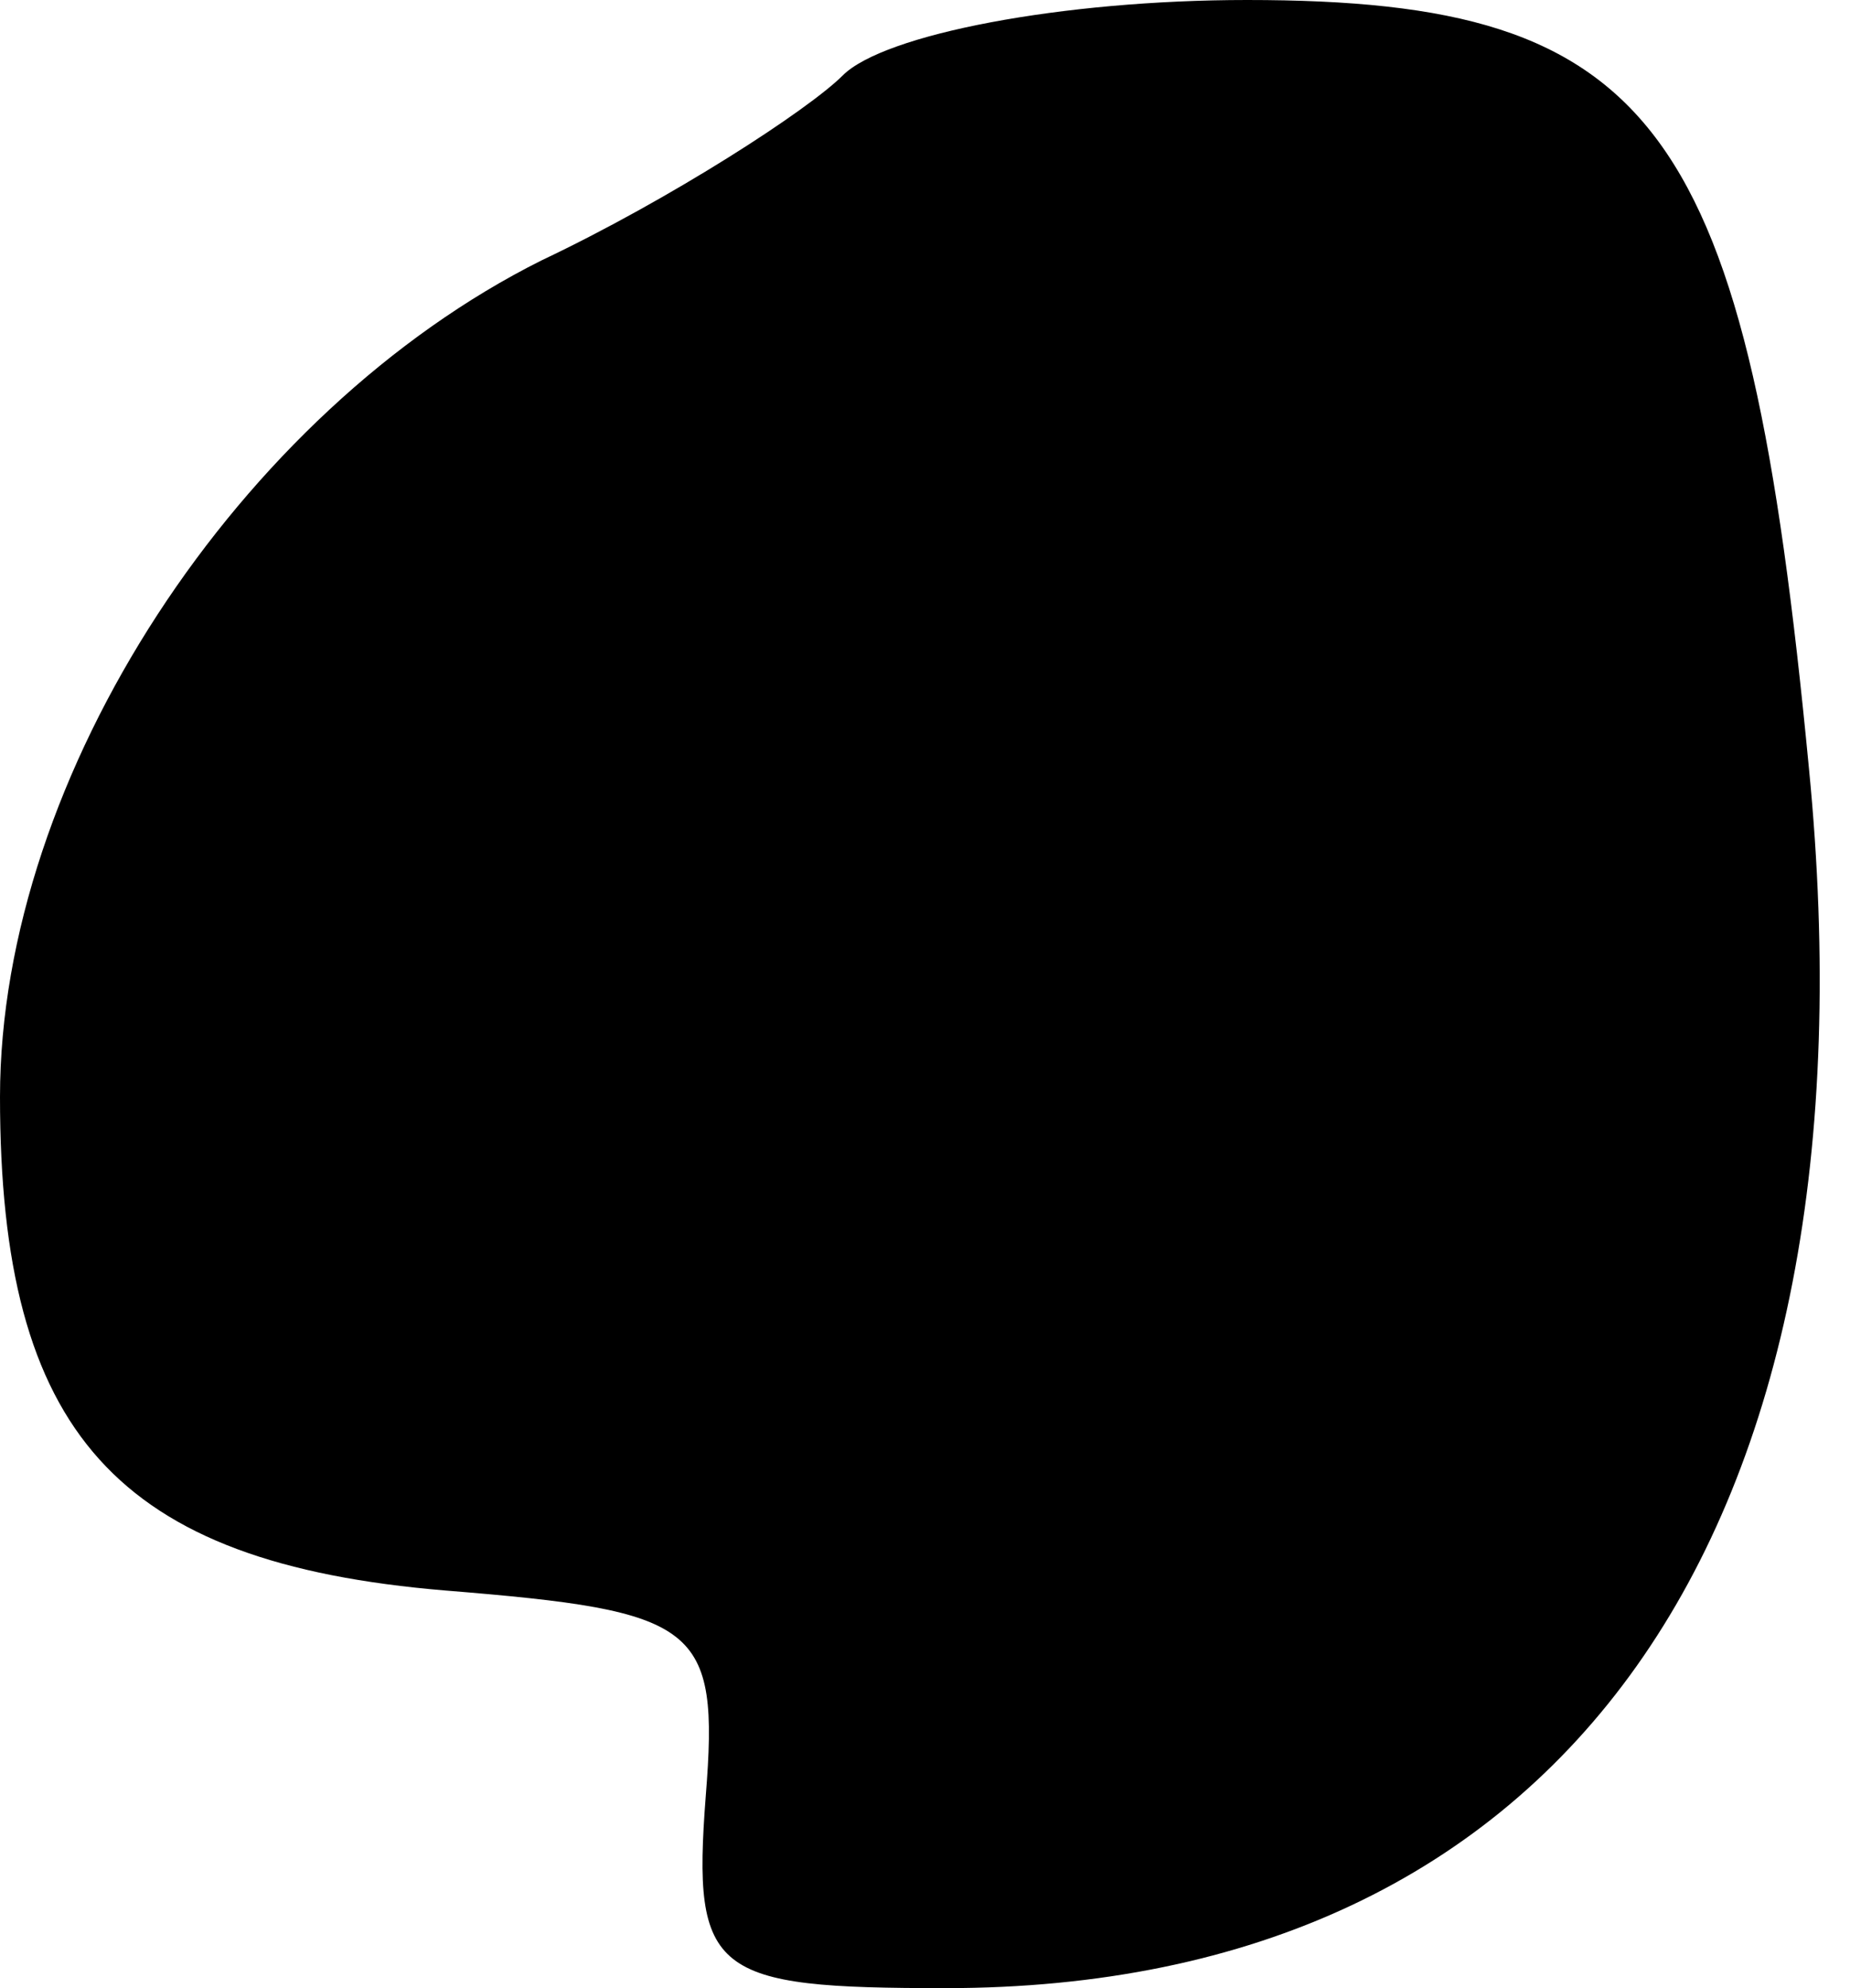 <?xml version="1.0" standalone="no"?>
<!DOCTYPE svg PUBLIC "-//W3C//DTD SVG 20010904//EN"
 "http://www.w3.org/TR/2001/REC-SVG-20010904/DTD/svg10.dtd">
<svg version="1.0" xmlns="http://www.w3.org/2000/svg"
 width="27pt" height="29pt" viewBox="0 0 27 29"
 preserveAspectRatio="xMidYMid meet">
<g transform="translate(0,29) scale(0.1,-0.1)"
fill="#000000" stroke="none">
<path fill="#000000" stroke="none" d="M123 279 c-5 -5 -25 -18 -44 -27 -44
-22 -79 -75 -79 -122 0 -49 17 -68 65 -72 37 -3 40 -5 38 -30 -2 -26 1 -28 35
-28 90 0 137 66 126 178 -9 94 -22 112 -82 112 -27 0 -53 -5 -59 -11z"/>
</g>
</svg>
